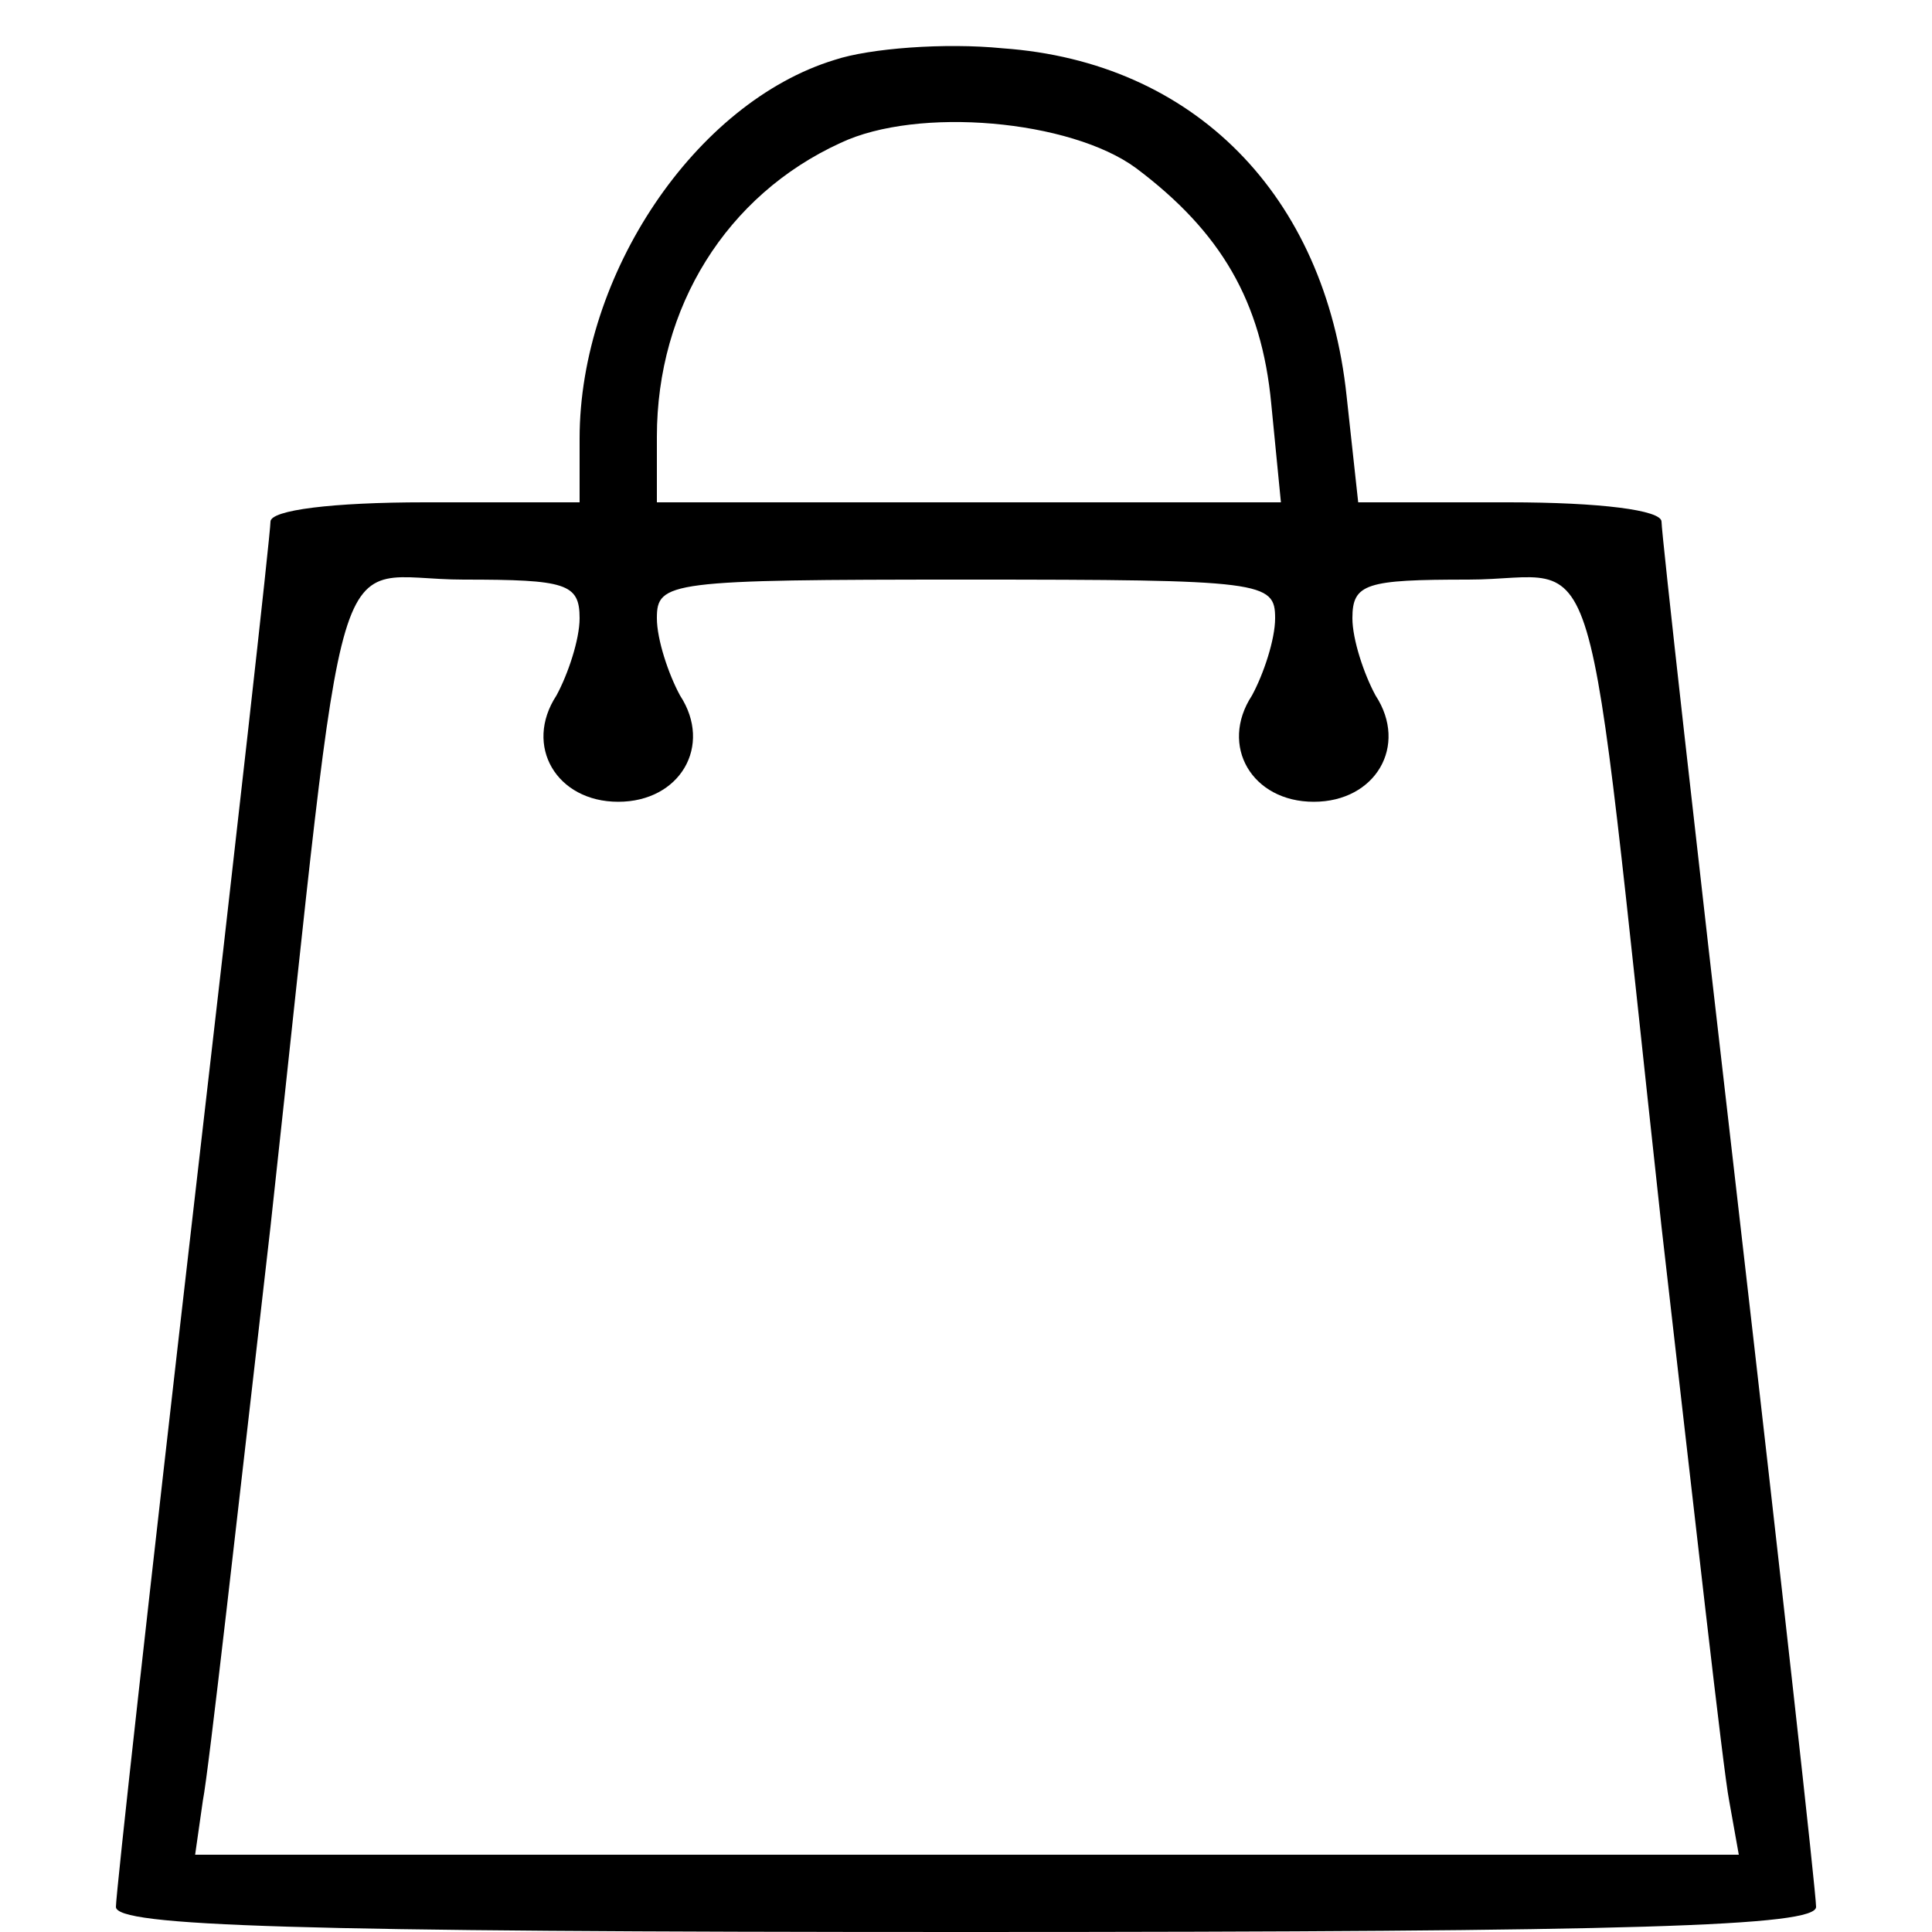 <?xml version="1.0" standalone="no"?>
<!DOCTYPE svg PUBLIC "-//W3C//DTD SVG 20010904//EN"
 "http://www.w3.org/TR/2001/REC-SVG-20010904/DTD/svg10.dtd">
<svg version="1.0" xmlns="http://www.w3.org/2000/svg"
 width="100pt" height="100pt" viewBox="0 0 100 100"
 preserveAspectRatio="xMidYMid meet">

<g transform="translate(0,100) scale(0.1,-0.1)"
fill="#000000" stroke="none">
<path d="M432 969 c-72 -22 -132 -111 -132 -196 l0 -33 -80 0 c-48 0 -80 -4
-80 -10 0 -6 -18 -167 -40 -357 -22 -191 -40 -353 -40 -360 0 -10 91 -13 440
-13 349 0 440 3 440 13 0 7 -18 169 -40 360 -22 190 -40 351 -40 357 0 6 -32
10 -79 10 l-78 0 -6 55 c-11 104 -79 173 -178 180 -30 3 -69 0 -87 -6z m156
-56 c44 -33 65 -69 70 -122 l5 -51 -162 0 -161 0 0 34 c0 67 36 125 95 152 40
19 119 12 153 -13z m-288 -233 c0 -11 -6 -29 -12 -40 -17 -26 0 -55 32 -55 32
0 49 29 32 55 -6 11 -12 29 -12 40 0 19 6 20 160 20 154 0 160 -1 160 -20 0
-11 -6 -29 -12 -40 -17 -26 0 -55 32 -55 32 0 49 29 32 55 -6 11 -12 29 -12
40 0 18 7 20 60 20 71 0 59 40 100 -335 17 -148 32 -282 35 -297 l5 -28 -400
0 -399 0 4 28 c3 15 18 149 35 297 41 375 29 335 100 335 53 0 60 -2 60 -20z"/>
</g>
</svg>
